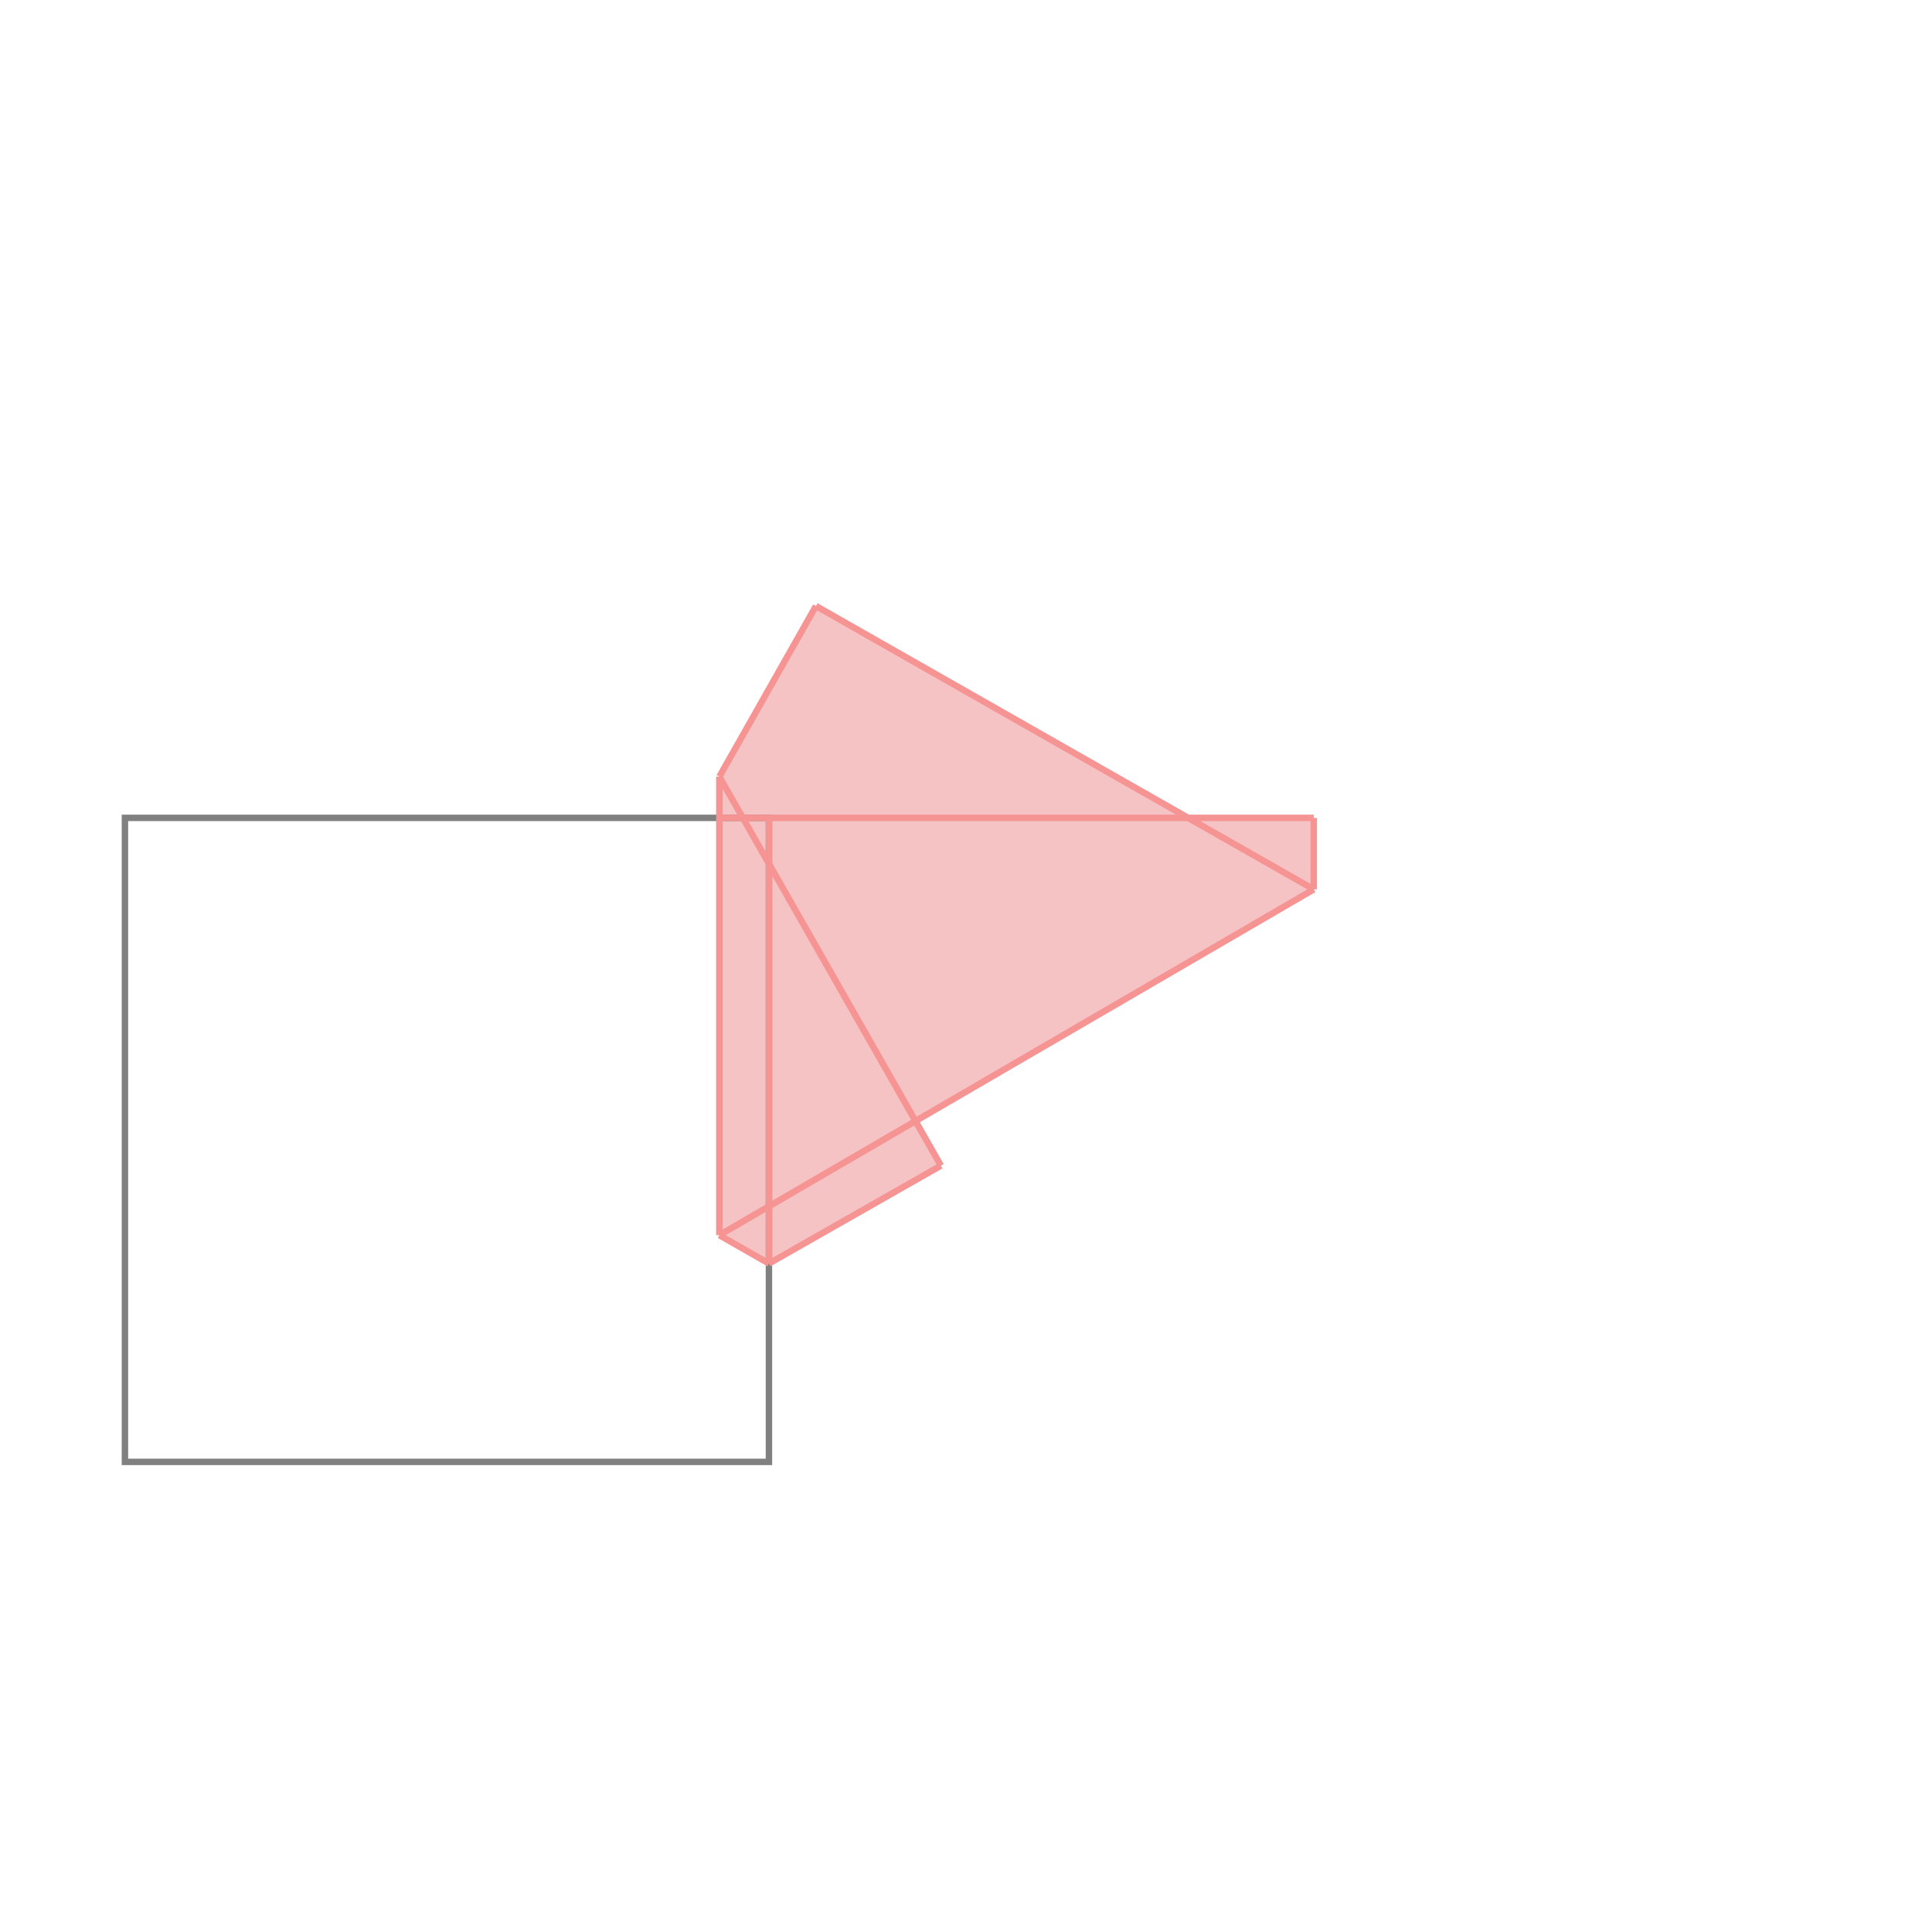 <svg xmlns="http://www.w3.org/2000/svg" viewBox="-1.5 -1.5 3 3">
<g transform="scale(1, -1)">
<path d="M-0.306 -0.462 L-0.039 -0.31 L-0.079 -0.241 L0.54 0.119 L0.54 0.23 L0.345 0.23 L-0.233 0.559 L-0.383 0.294 L-0.383 -0.418 z " fill="rgb(245,195,195)" />
<path d="M-1.306 -0.77 L-0.306 -0.77 L-0.306 0.23 L-1.306 0.23  z" fill="none" stroke="rgb(128,128,128)" stroke-width="0.01" />
<line x1="-0.306" y1="-0.462" x2="-0.039" y2="-0.31" style="stroke:rgb(246,147,147);stroke-width:0.01" />
<line x1="-0.383" y1="-0.418" x2="0.54" y2="0.119" style="stroke:rgb(246,147,147);stroke-width:0.01" />
<line x1="-0.383" y1="0.294" x2="-0.233" y2="0.559" style="stroke:rgb(246,147,147);stroke-width:0.01" />
<line x1="-0.383" y1="-0.418" x2="-0.383" y2="0.294" style="stroke:rgb(246,147,147);stroke-width:0.01" />
<line x1="-0.306" y1="-0.462" x2="-0.306" y2="0.23" style="stroke:rgb(246,147,147);stroke-width:0.01" />
<line x1="0.54" y1="0.119" x2="0.54" y2="0.23" style="stroke:rgb(246,147,147);stroke-width:0.01" />
<line x1="-0.039" y1="-0.31" x2="-0.383" y2="0.294" style="stroke:rgb(246,147,147);stroke-width:0.01" />
<line x1="-0.306" y1="-0.462" x2="-0.383" y2="-0.418" style="stroke:rgb(246,147,147);stroke-width:0.01" />
<line x1="-0.383" y1="0.23" x2="0.54" y2="0.23" style="stroke:rgb(246,147,147);stroke-width:0.01" />
<line x1="0.54" y1="0.119" x2="-0.233" y2="0.559" style="stroke:rgb(246,147,147);stroke-width:0.01" />
</g>
</svg>
